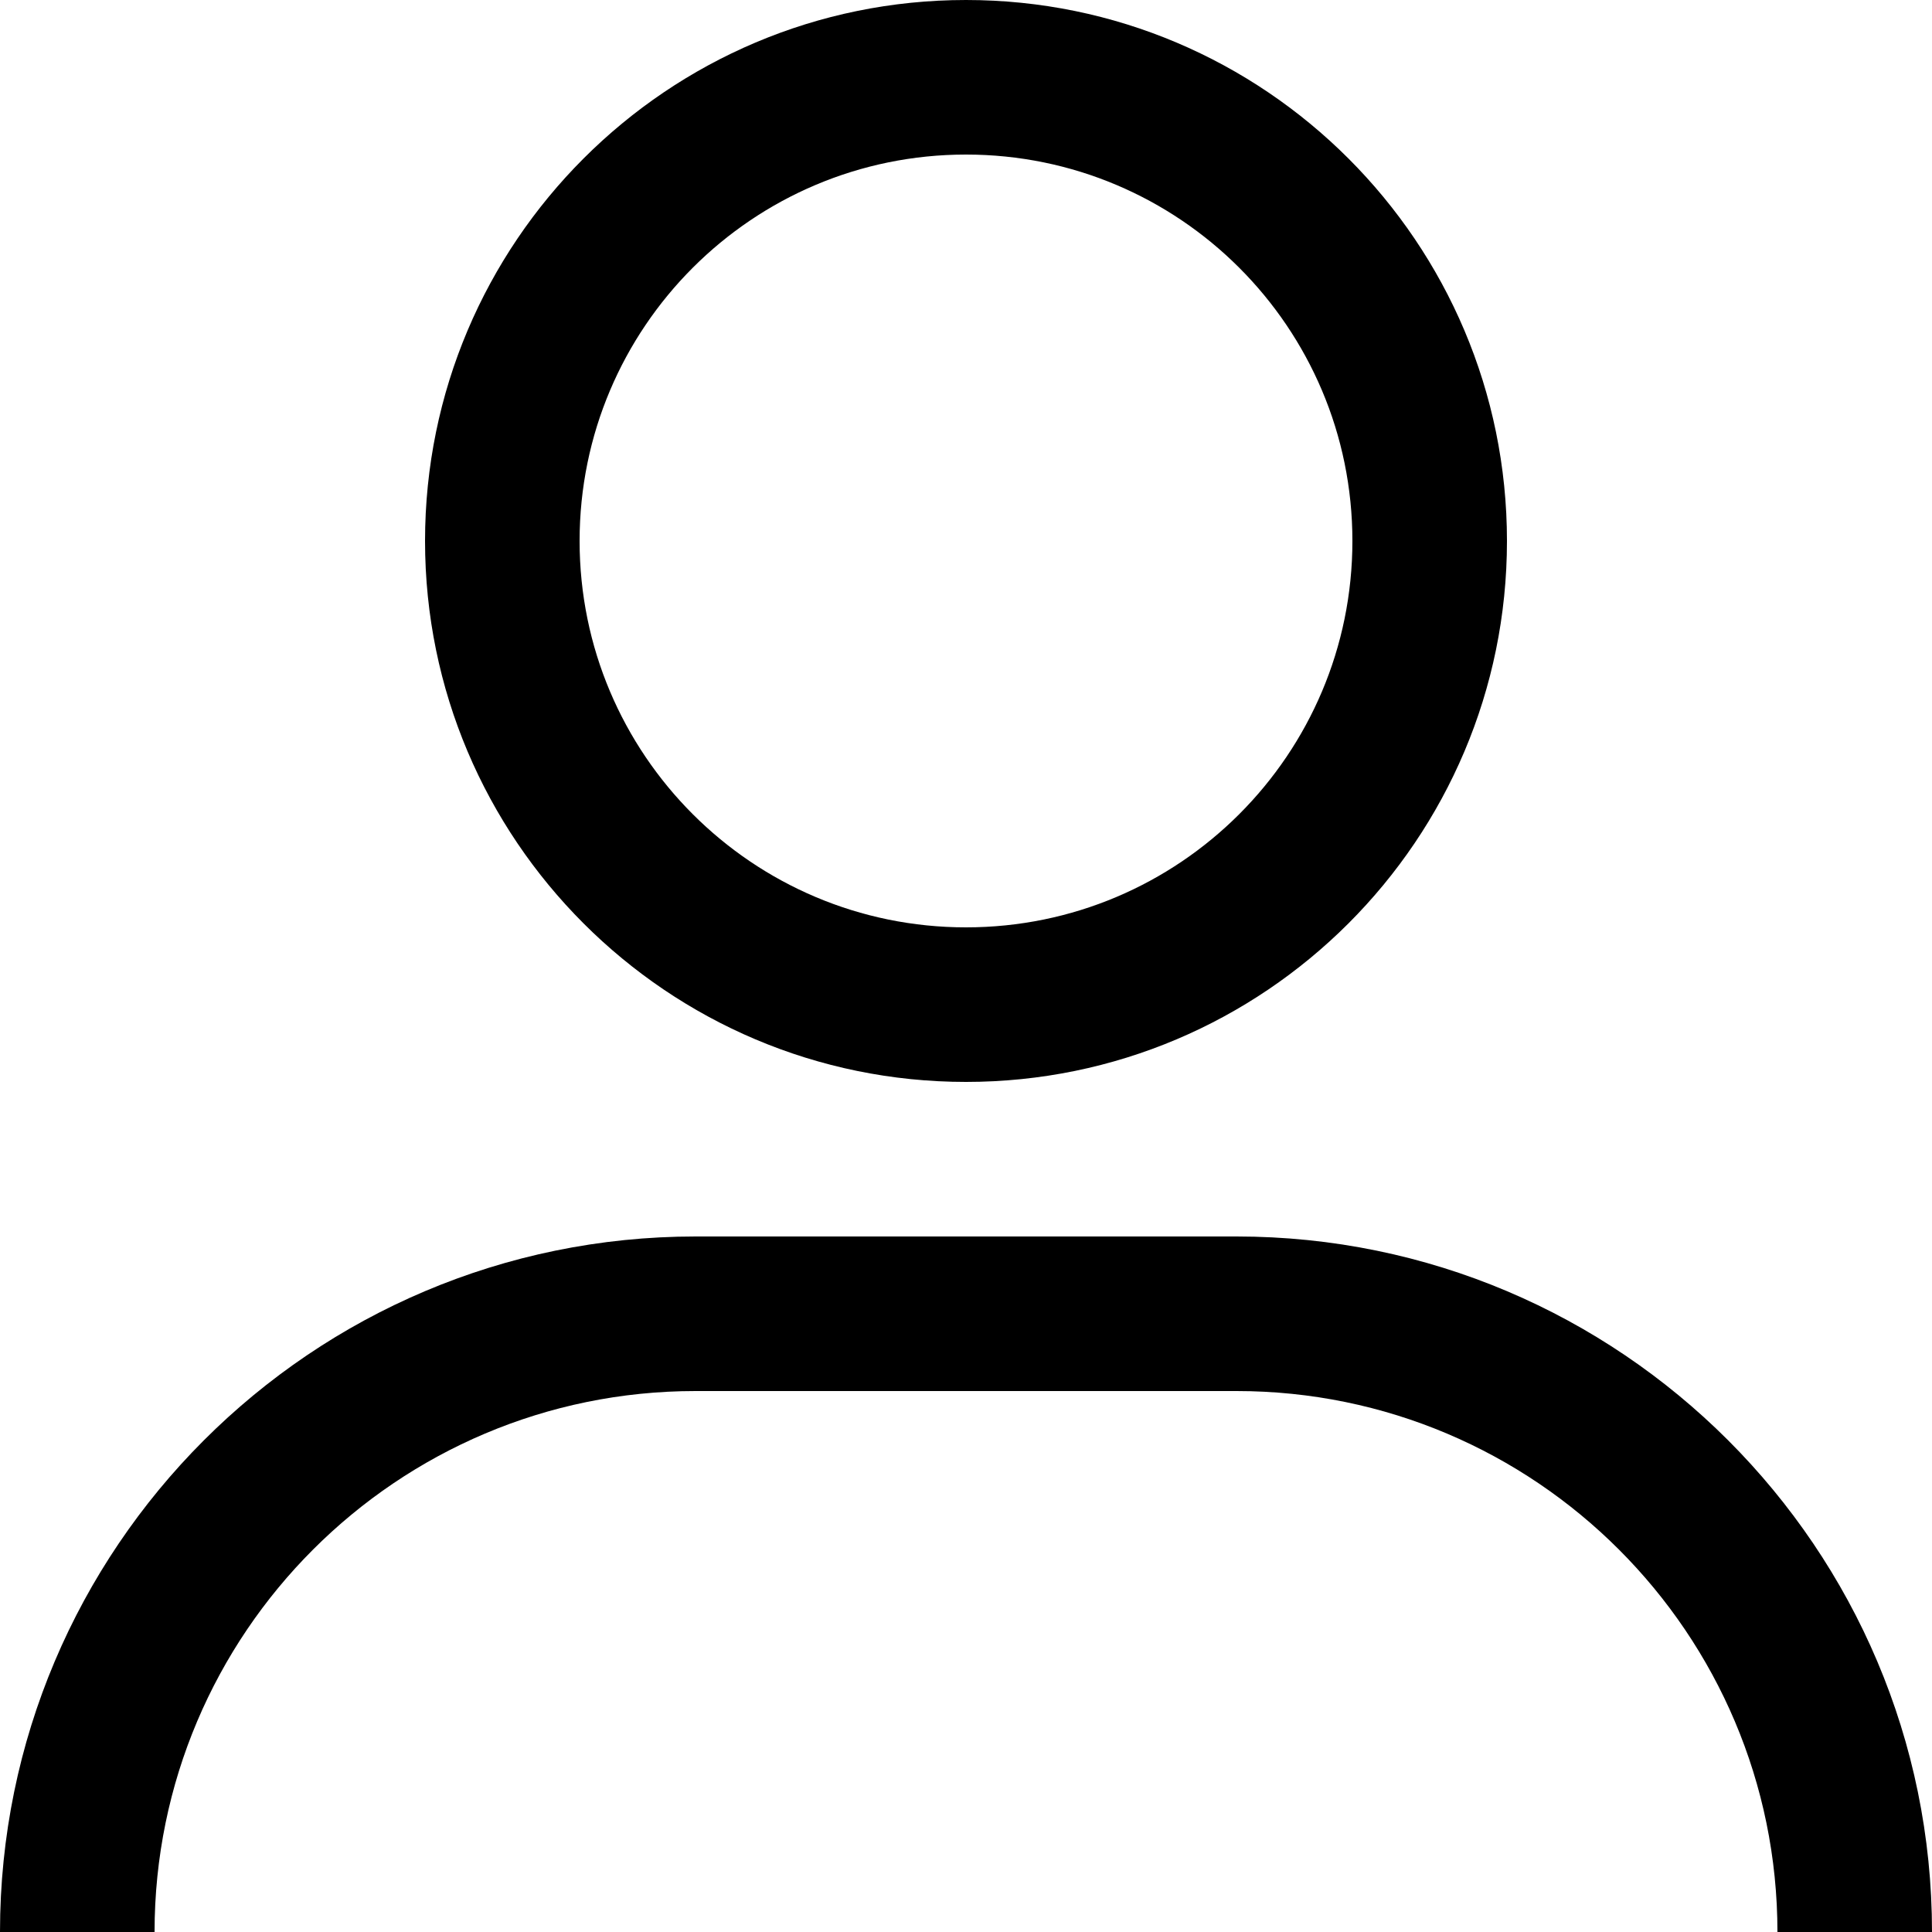 <?xml version="1.0" encoding="UTF-8"?><svg id="Layer_2" xmlns="http://www.w3.org/2000/svg" viewBox="0 0 22 22"><defs><style>.cls-1{stroke-width:0px;}</style></defs><g id="_레이어_1"><path class="cls-1" d="m14.08,14.08h-6.16c-4.37,0-7.92,3.55-7.92,7.92h1.76c0-3.4,2.76-6.16,6.16-6.16h6.16c3.4,0,6.16,2.76,6.16,6.16h1.76c0-4.37-3.55-7.92-7.92-7.92Z"/><path class="cls-1" d="m17.16,6.16c0-3.4-2.76-6.16-6.16-6.16s-6.16,2.76-6.16,6.16,2.76,6.16,6.16,6.16,6.16-2.76,6.16-6.16Zm-6.16,4.4c-2.43,0-4.4-1.97-4.4-4.4s1.97-4.4,4.4-4.4,4.4,1.97,4.4,4.4-1.97,4.4-4.4,4.4Z"/></g></svg>